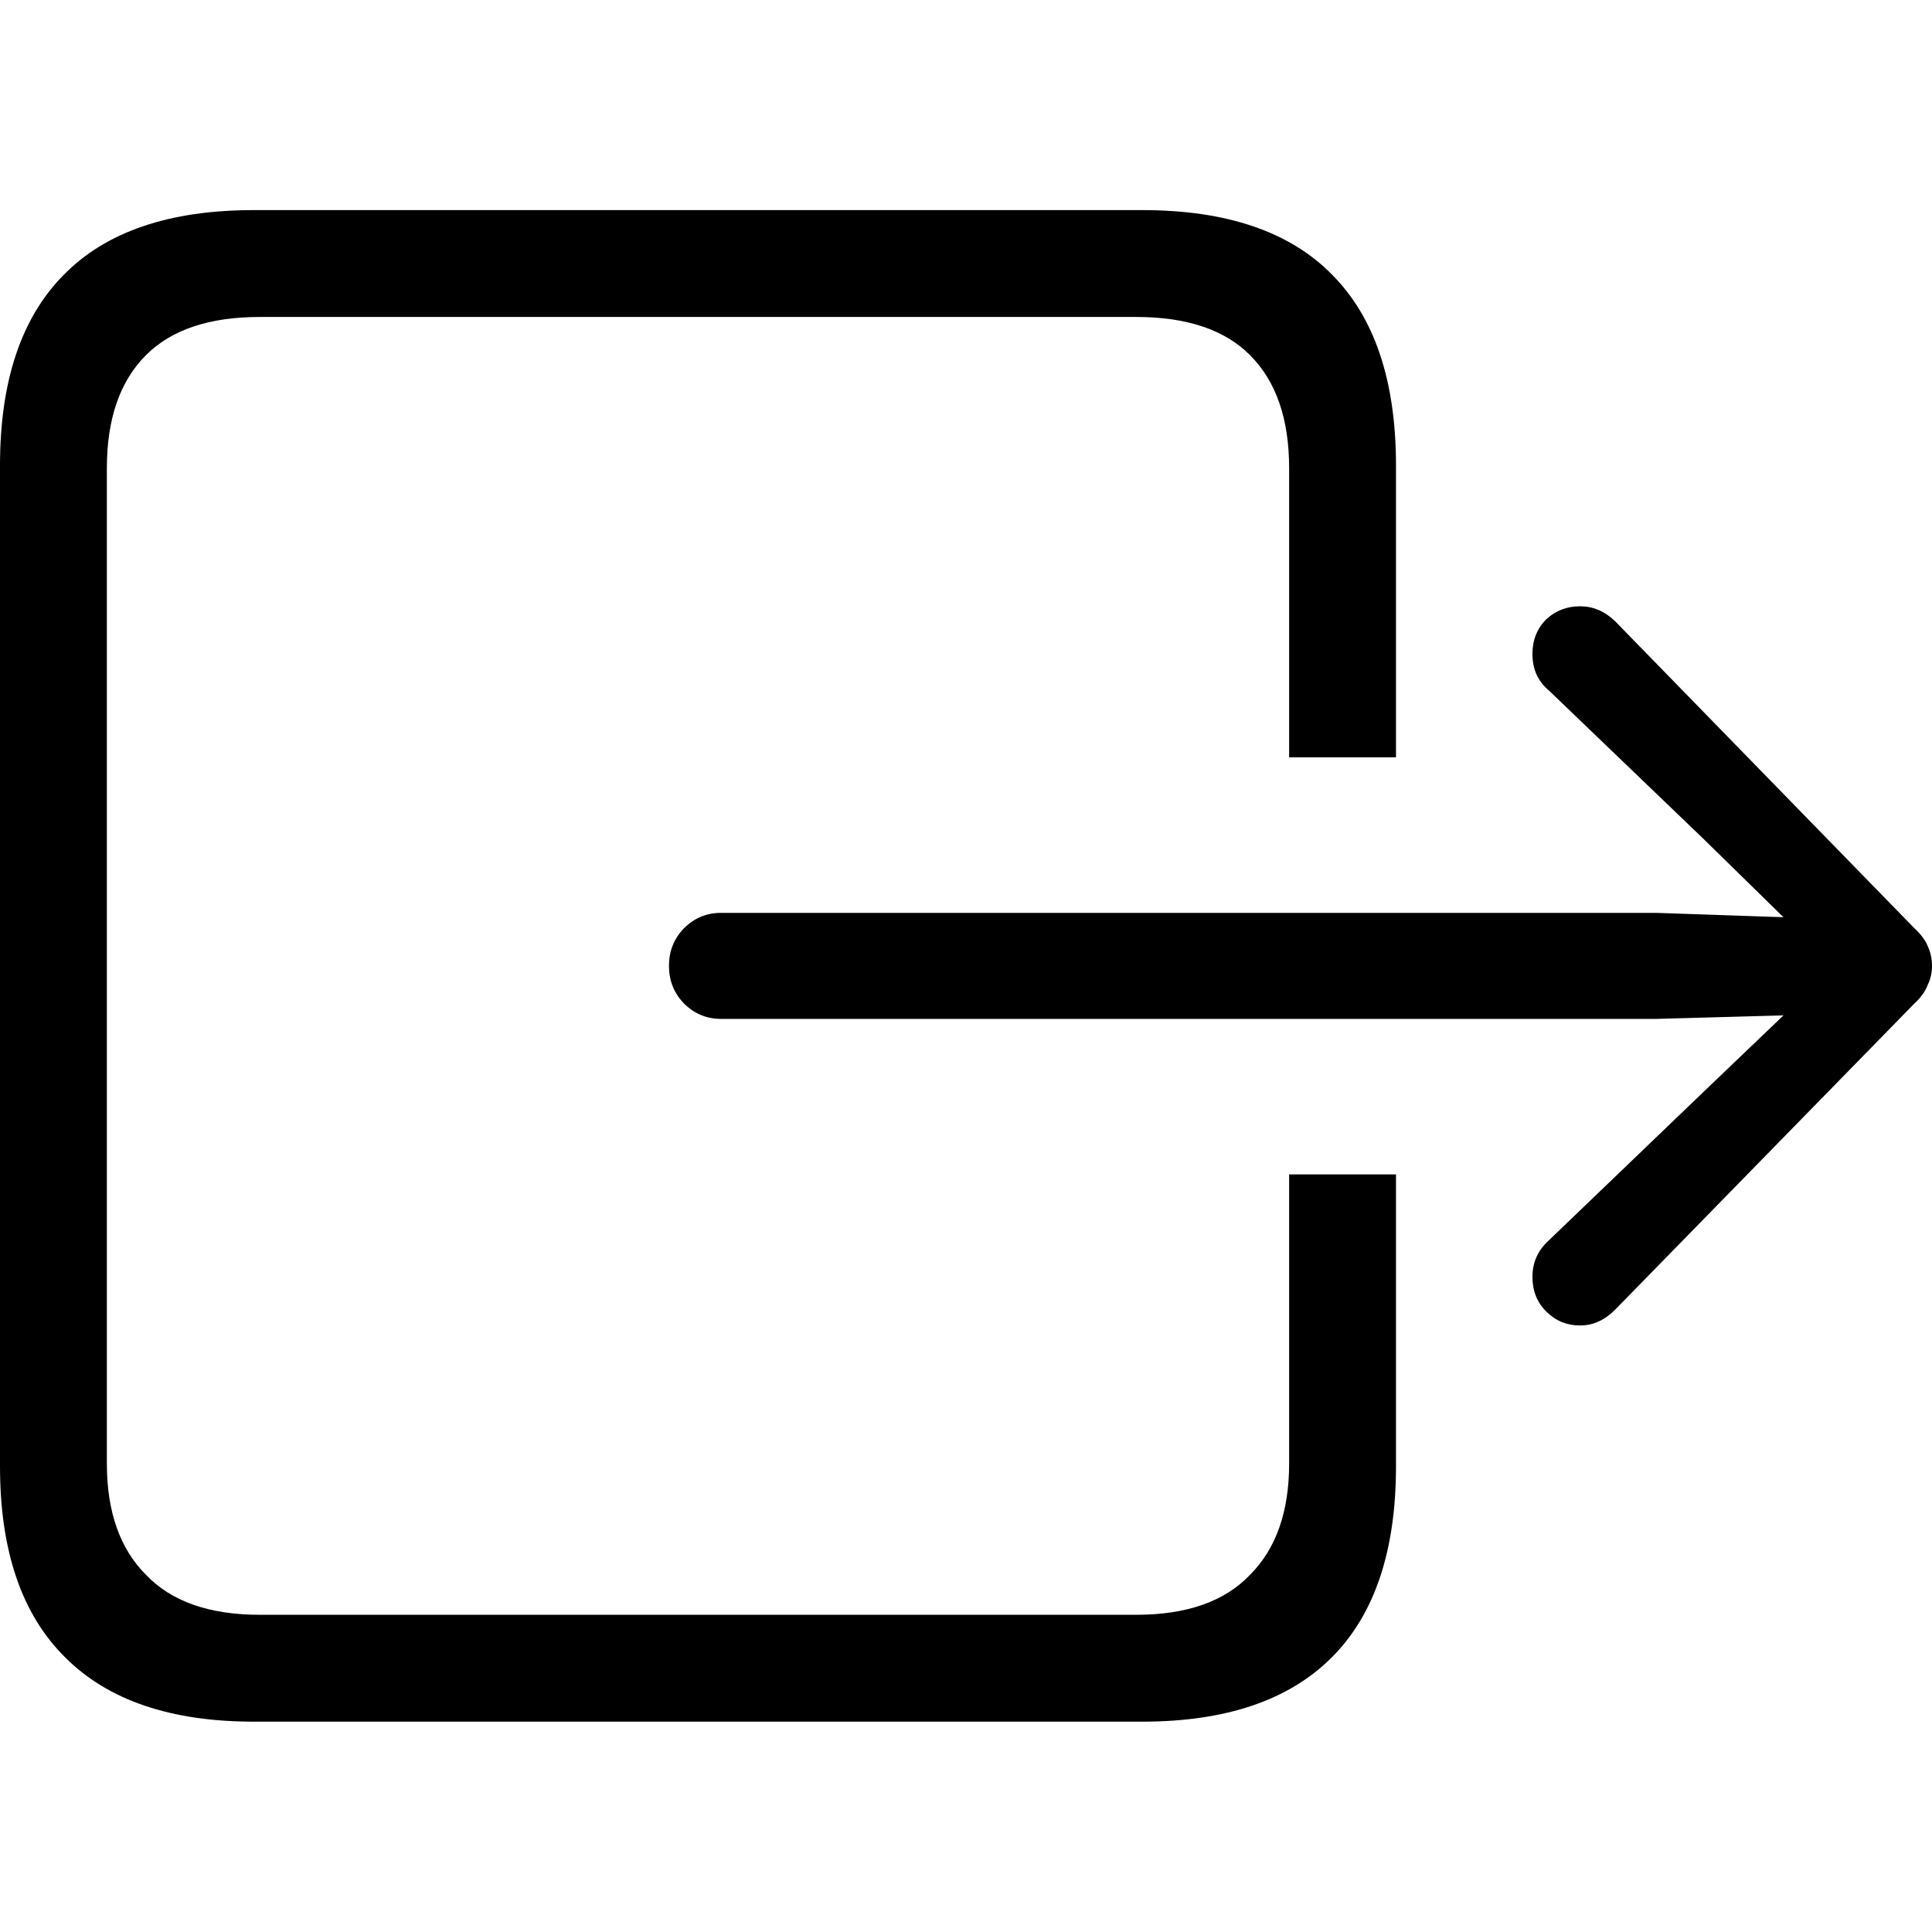 <svg width="16" height="16" viewBox="0 0 16 16" fill="none" xmlns="http://www.w3.org/2000/svg">
<path d="M-9.24543e-08 3.855C-6.18458e-08 3.155 0.177 2.627 0.532 2.272C0.882 1.917 1.405 1.74 2.101 1.74L9.46 1.74C10.156 1.74 10.679 1.917 11.029 2.272C11.384 2.627 11.561 3.155 11.561 3.855L11.561 6.272L10.676 6.272L10.676 3.877C10.676 3.469 10.568 3.157 10.352 2.941C10.142 2.73 9.827 2.625 9.41 2.625L2.151 2.625C1.734 2.625 1.42 2.73 1.209 2.941C0.993 3.157 0.885 3.469 0.885 3.877L0.885 12.121C0.885 12.519 0.993 12.826 1.209 13.042C1.42 13.263 1.734 13.373 2.151 13.373L9.41 13.373C9.827 13.373 10.142 13.263 10.352 13.042C10.568 12.826 10.676 12.519 10.676 12.121L10.676 9.726L11.561 9.726L11.561 12.143C11.561 12.843 11.384 13.371 11.029 13.726C10.674 14.081 10.151 14.258 9.46 14.258L2.101 14.258C1.415 14.258 0.894 14.081 0.54 13.726C0.18 13.371 -4.85333e-07 12.843 -4.54724e-07 12.143L-9.24543e-08 3.855ZM5.54 7.999C5.54 7.879 5.58 7.776 5.662 7.69C5.748 7.603 5.851 7.56 5.971 7.56L13.719 7.56L14.77 7.596L14.101 6.941L12.827 5.718C12.736 5.642 12.691 5.541 12.691 5.416C12.691 5.301 12.729 5.205 12.806 5.128C12.883 5.057 12.976 5.021 13.086 5.021C13.192 5.021 13.288 5.061 13.374 5.143L15.849 7.682C15.906 7.735 15.945 7.786 15.964 7.834C15.988 7.886 16 7.941 16 7.999C16 8.057 15.988 8.109 15.964 8.157C15.945 8.21 15.906 8.263 15.849 8.316L13.374 10.848C13.288 10.934 13.192 10.977 13.086 10.977C12.976 10.977 12.883 10.939 12.806 10.862C12.729 10.786 12.691 10.69 12.691 10.575C12.691 10.455 12.736 10.354 12.827 10.272L14.101 9.049L14.77 8.409L13.719 8.438L5.971 8.438C5.851 8.438 5.748 8.395 5.662 8.308C5.58 8.222 5.54 8.119 5.54 7.999Z" fill="black"/>
</svg>
